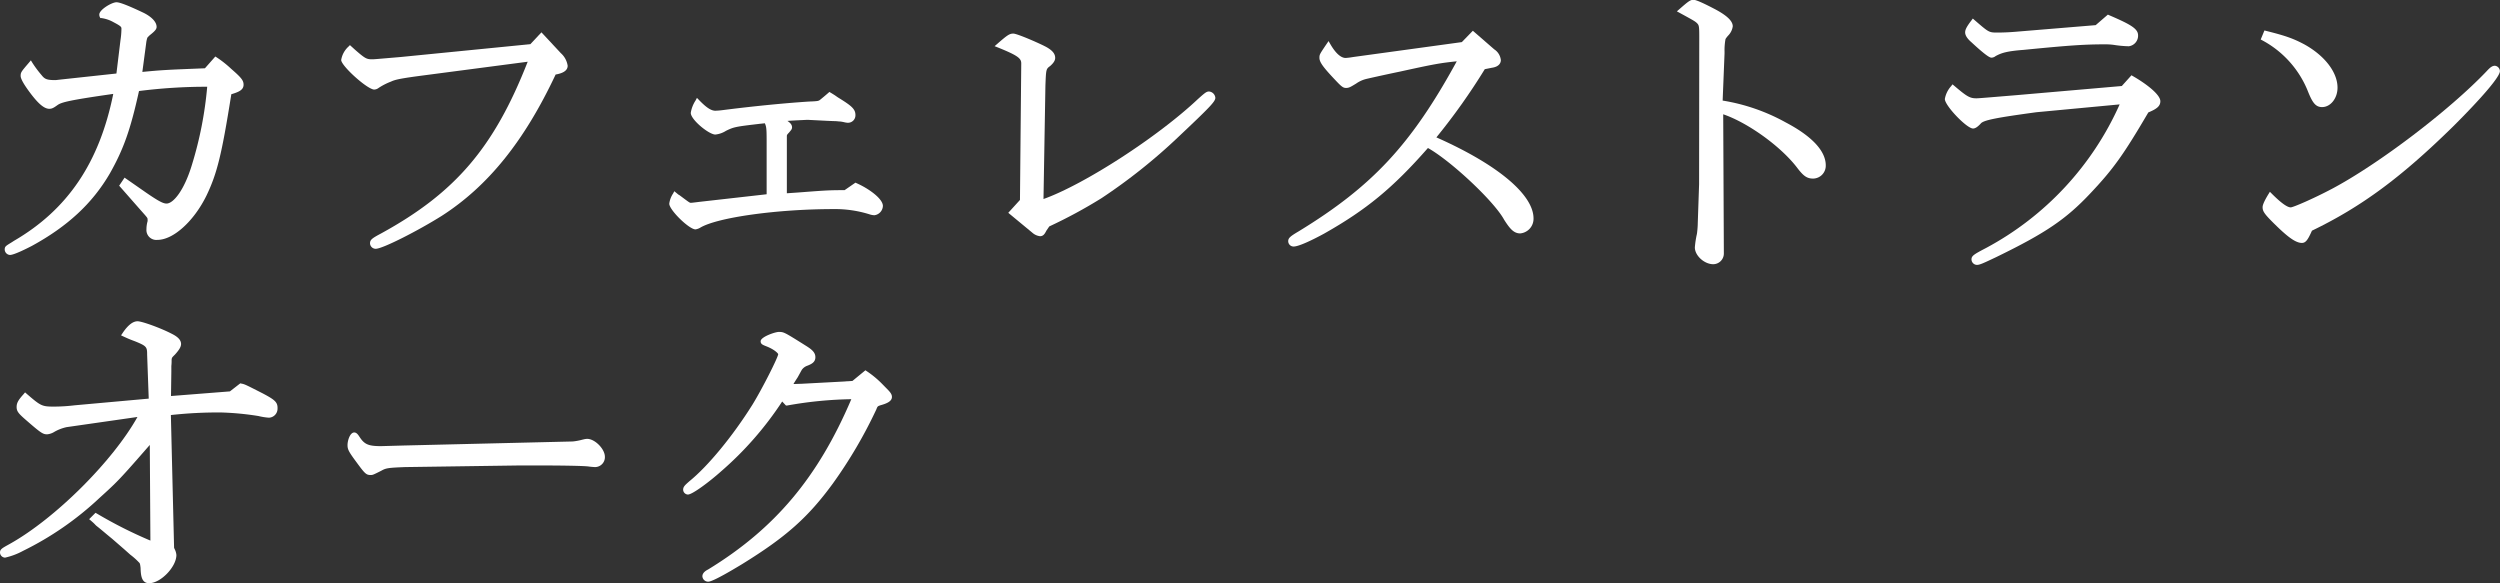 <svg xmlns="http://www.w3.org/2000/svg" viewBox="0 0 583.62 136.13"><rect x="0" y="0" width="583.62" height="136.13" fill="#333333" stroke="none"/><defs><style>.cls-1{fill:#fff;}</style></defs><g id="Layer_2" data-name="Layer 2"><g id="Layer_1-2" data-name="Layer 1"><path class="cls-1" d="M2.32,59.52c1,0,4.14-1.61,5.11-2.11,8.35-4.56,14.14-9.93,18.21-16.91,3.19-5.64,4.81-10.17,6.81-19.25a125.27,125.27,0,0,1,15.92-1,87.32,87.32,0,0,1-3.58,18.27c-1.78,5.9-4.32,9-5.91,9-.81,0-1.89-.57-4.8-2.57l-5-3.48-1.26,1.88,5,5.69c1.63,1.83,1.63,1.83,1.63,2.17a1.89,1.89,0,0,1,0,.45,6.71,6.71,0,0,0-.26,1.83A2.31,2.31,0,0,0,36.75,56c3.72,0,8.54-4.37,11.48-10.4C50.69,40.47,51.78,36,54,22c1.74-.52,2.86-1,2.86-2.22,0-1-.49-1.62-2.9-3.72a25,25,0,0,0-3.32-2.63l-.37-.24-2.43,2.75L46.36,16c-7.48.3-8.54.35-13.13.79l.9-6.76a6.19,6.19,0,0,1,.27-1.23A5.59,5.59,0,0,1,35,8.19c1.18-.93,1.56-1.39,1.56-1.91,0-1.12-1.1-2.31-3-3.27C28.9.79,27.69.53,27.18.53c-1.08,0-4,1.73-4,2.86a1.3,1.3,0,0,0,.13.6l.11.23.25,0a8,8,0,0,1,2.9,1c1.78.93,1.78,1.1,1.78,1.53a19.23,19.23,0,0,1-.23,2.67l-.94,7.74-12.95,1.4L13,18.7c-2,0-2.54-.2-3.26-1.12a25.92,25.92,0,0,1-2.17-2.9l-.36-.59-.54.64c-1.71,2-1.85,2.17-1.85,3S6,20.29,7,21.63C9,24.31,10.36,25.4,11.52,25.4c.61,0,1-.22,1.92-.88s2.87-1.15,13-2.6c-3.23,16-10.61,27-23.21,34.32l-.46.3c-1.45.89-1.67,1-1.67,1.72A1.31,1.31,0,0,0,2.32,59.52Z"/><path class="cls-1" d="M87.37,20.91a1.82,1.82,0,0,0,1-.37,14.69,14.69,0,0,1,2.67-1.4l.26-.1c1-.49,2.6-.79,7.89-1.48l24-3.15C115.34,34.44,106.3,45,89,54.48c-2.16,1.15-2.62,1.48-2.62,2.34a1.33,1.33,0,0,0,1.33,1.26c1.65,0,10.07-4.33,15.4-7.68,10.83-6.95,19.29-17.45,26.6-33,1.28-.23,2.81-.71,2.81-2.05a4.89,4.89,0,0,0-1.58-2.93l-4.54-4.87-2.59,2.76-30.29,3c-6.21.53-6.21.53-6.64.53-1.27,0-1.61-.14-4-2.23l-1.19-1.08-.33.34A5.4,5.4,0,0,0,79.65,14C79.65,15.38,85.78,20.91,87.37,20.91Z"/><path class="cls-1" d="M163.47,53.15c4-2.4,18-4.34,31.14-4.34A27,27,0,0,1,202.88,50a4.36,4.36,0,0,0,1.23.25,2.28,2.28,0,0,0,2-2.17c0-1.65-3.17-4-6.15-5.32l-.26-.12-2.53,1.75c-3.73,0-4.59.07-10.74.54l-2.74.19V31.89c0-.4,0-.4.56-1l.12-.15c.33-.39.53-.62.53-1,0-.59-.33-1-1.07-1.51.78-.07,1.82-.12,4.52-.25l.28,0,4.56.23,1.41.06a10,10,0,0,1,1.23.08H196a8.12,8.12,0,0,1,.89.14l.23.05a4.25,4.25,0,0,0,.78.12,1.74,1.74,0,0,0,1.8-1.8c0-1.35-.84-2.09-3.52-3.77-.44-.26-.72-.45-1-.65s-.67-.45-1.24-.79l-.32-.19-.27.24c-.6.53-1.51,1.28-1.87,1.57s-.48.36-2.55.43c-5,.32-12.36,1-20.18,2a16.73,16.73,0,0,1-1.75.15c-1,0-2.13-.75-3.82-2.51l-.48-.49-.32.61a7.29,7.29,0,0,0-1.12,2.89c0,1.59,4.23,5.06,5.74,5.06a5.77,5.77,0,0,0,2.5-.88c1.84-.89,2.13-.95,7.89-1.63l1.16-.12c.36.8.42,1.25.42,4.11V45.35l-15.76,1.78c-1.08.14-1.82.22-1.91.22-.28,0-.29,0-2.63-1.75l-.32-.19-.93-.77-.29.54a5.49,5.49,0,0,0-.89,2.37c0,1.47,4.64,6,6.12,6A3,3,0,0,0,163.47,53.15Z"/><path class="cls-1" d="M282.24,21.36c-.6,0-1,.35-2.55,1.73-9.35,8.84-26.61,20-36.09,23.37L244.05,20c.15-3.88.15-3.88,1.12-4.6.81-.72,1.16-1.29,1.16-1.89,0-.9-.57-1.65-1.85-2.41s-7-3.26-7.92-3.26-1.46.41-3.75,2.4l-.62.54.76.3c4.71,1.9,5.46,2.56,5.46,3.72l-.3,31.88-2.73,3,5.67,4.69a3.22,3.22,0,0,0,1.74.77c.71,0,1.07-.45,1.48-1.28l.68-1a115,115,0,0,0,12.17-6.58A131.07,131.07,0,0,0,275.05,32c7.54-7.11,8.67-8.31,8.67-9.18A1.62,1.62,0,0,0,282.24,21.36Z"/><path class="cls-1" d="M335.32,32.07a146.12,146.12,0,0,0,11.3-15.92l1.65-.33c1.9-.27,2.1-1.34,2.1-1.79a3.42,3.42,0,0,0-1.54-2.51l-5-4.34-2.57,2.65-25.36,3.48a16.42,16.42,0,0,1-1.76.22c-1.12,0-2.36-1.12-3.59-3.25l-.4-.69-.45.66c-1.65,2.44-1.68,2.49-1.68,3.25,0,1,.83,2.16,3.71,5.2,1.38,1.46,1.8,1.83,2.49,1.83s1-.19,2.34-1a7.06,7.06,0,0,1,2.56-1.14c2.49-.57,5.64-1.25,7.67-1.67,7.88-1.73,9.35-2,13.29-2.41C329.45,33.76,320.38,43.49,303.18,54c-2,1.18-2.45,1.57-2.45,2.33A1.25,1.25,0,0,0,302,57.55c1.23,0,4.46-1.57,7.09-3,9.89-5.59,16.05-10.65,24.26-20,5.35,3,15.45,12.43,17.78,16.74,1.38,2.17,2.29,3.2,3.77,3.2A3.43,3.43,0,0,0,358,51C358,45.4,349.52,38.36,335.32,32.07Z"/><path class="cls-1" d="M416.84,28.56a45.09,45.09,0,0,0-14.69-5.08l.44-11,0-.47a14.2,14.2,0,0,1,.23-2.9,5.57,5.57,0,0,1,.69-.88,3.82,3.82,0,0,0,1-2.08c0-1.2-1.26-2.45-4-3.93-1.91-1-4.41-2.27-5.18-2.27S394,.44,392,2.18l-.54.47.63.34c3.31,1.81,3.66,2,4.1,2.45s.5.73.5,3.12L396.65,43l-.31,9.11c0,.79-.14,2.28-.22,2.59a21.69,21.69,0,0,0-.46,3.06c0,1.91,2.21,3.92,4.3,3.92a2.5,2.5,0,0,0,2.47-2.48l-.15-32.52c5.86,2,13.68,7.66,17.42,12.69,1.4,1.8,2.2,2.32,3.59,2.32a3,3,0,0,0,2.93-3.08C426.22,35.25,423,31.79,416.84,28.56Z"/><path class="cls-1" d="M460.19,9.83c3.91,3.63,4.47,3.63,4.75,3.63a1.58,1.58,0,0,0,.92-.36c1.39-.76,2.66-1.16,6.57-1.46,10.76-1.06,14.17-1.29,19.18-1.29a13.91,13.91,0,0,1,2,.15,25.62,25.62,0,0,0,3.34.3,2.48,2.48,0,0,0,2.18-2.55c0-1.54-1.69-2.53-6.77-4.71l-.28-.13-2.85,2.46-18.16,1.5c-1.65.15-3.25.23-4.75.23-2,0-2,0-5.37-2.92l-.4-.35-.32.43c-1.09,1.42-1.47,2.15-1.47,2.81S459.23,9,460.19,9.83Z"/><path class="cls-1" d="M497.94,17.78l-.35-.21-2.26,2.51L470.9,22.2c-9,.75-9.1.75-9.54.75-1.48,0-2.16-.38-5.14-2.92l-.41-.34-.32.42a6,6,0,0,0-1.47,3c0,1.55,5.11,6.89,6.58,6.89.48,0,1-.3,1.78-1.13.59-.84,3.93-1.43,13-2.67l19.45-1.83a70.63,70.63,0,0,1-31.13,33.49c-2.92,1.53-3.46,1.85-3.46,2.72a1.31,1.31,0,0,0,1.26,1.26c.65,0,1.46-.37,4.47-1.8,11.6-5.64,16.35-8.86,22.11-15,5.29-5.6,7.7-9,13.44-18.79,1.86-.78,2.81-1.41,2.81-2.61C504.35,22.12,501.13,19.61,497.94,17.78Z"/><path class="cls-1" d="M538.65,21c1.1,2.79,1.82,4,3.43,4,2,0,3.61-2.07,3.61-4.53,0-3.61-3-7.47-7.71-10.09-2.52-1.34-4.27-2-8.93-3.16l-.42-.11-.87,2.11.39.21A23.29,23.29,0,0,1,538.65,21Z"/><path class="cls-1" d="M582.44,15.35c-.58,0-1.07.32-1.89,1.22-8.62,9.08-25.17,21.67-36.12,27.49-4.4,2.33-9.06,4.33-9.65,4.35s-1.79-.55-4.43-3.19l-.45-.45-.33.54c-1.37,2.23-1.37,2.86-1.37,3.07,0,1,.46,1.66,3.27,4.39s4.55,3.94,5.9,3.94c.94,0,1.44-.83,2.35-2.86,11.53-5.57,20.77-12.38,32.88-24.26,1.84-1.82,11-11,11-13A1.31,1.31,0,0,0,582.44,15.35Z"/><path class="cls-1" d="M61.38,91.86c-4.24-2.16-4.24-2.16-5.07-2.32l-.22-.05-2.42,1.88L39.92,92.45,40,86.76V85.44A10.29,10.29,0,0,0,40.06,84c.06-.51.06-.51.79-1.23,1-1.11,1.42-1.82,1.42-2.47,0-1.15-1.2-1.9-2.25-2.42C37.53,76.59,33.17,75,32.12,75s-2.21.81-3.54,2.81l-.32.48.53.25c1.15.53,1.55.7,2.76,1.15,2.71,1.1,2.8,1.33,2.8,3.13l.37,10.24L17.4,94.62a41.17,41.17,0,0,1-4.74.3c-2.86,0-3.1-.11-6.44-3l-.37-.32L5.52,92C4.36,93.29,3.88,94,3.88,95S4.29,96.51,6,98c3.53,3.07,4,3.39,5,3.39a3.74,3.74,0,0,0,1.58-.51,9.93,9.93,0,0,1,3-1.17l16.51-2.37C26.29,107.71,12.85,121.09,2.24,127,.43,128,0,128.23,0,129a1.23,1.23,0,0,0,1.18,1.18,16.06,16.06,0,0,0,4.18-1.57,73,73,0,0,0,17.82-12.32c4.42-4,4.81-4.43,11.79-12.42l.14,22.33a103,103,0,0,1-12.48-6.3l-.33-.19-1.49,1.49.42.35c.54.46.85.76,1.06,1a3.27,3.27,0,0,0,.39.34c.62.49,1.23,1,1.86,1.53s1.08.9,1.63,1.35l2.8,2.43,1.46,1.3a15.8,15.8,0,0,1,1.94,1.72c.31.3.32.31.45,1.37v.11c.06,1.75.27,3.45,2,3.45,2.68,0,6.36-3.81,6.36-6.58a3.68,3.68,0,0,0-.36-1.29c-.12-.24-.17-.39-.18-.39l-.75-31a100.72,100.72,0,0,1,11.73-.6,66.5,66.5,0,0,1,8.71.83,14.28,14.28,0,0,0,2.46.39,2.1,2.1,0,0,0,2-2.17C64.84,93.89,64.15,93.33,61.38,91.86Z"/><path class="cls-1" d="M137.08,102.45a4.14,4.14,0,0,0-.79.11l-.26.06a14,14,0,0,1-2.31.44L94.35,104l-5.39.15c-2.93,0-3.87-.4-5-2.12-.36-.56-.72-1.07-1.26-1.07-1,0-1.57,1.9-1.57,2.93s.26,1.53,2.08,4c1.9,2.58,2.24,3,3.29,3,.5,0,.54,0,2.52-1,1.09-.62,1.61-.69,5.55-.85l26.74-.38h4c6.23,0,10.7.09,12,.23a15.16,15.16,0,0,0,1.65.15,2.32,2.32,0,0,0,2.25-2.47C141.15,104.73,138.83,102.45,137.08,102.45Z"/><path class="cls-1" d="M205.9,89.59a22.66,22.66,0,0,0-3.56-2.94l-.31-.21L199,88.93,198,89c-.42,0-.72.06-.92.06l-9.94.53-1.91.06c.27-.46.49-.8.76-1.22l.24-.37c.69-1.24.88-1.62,1-1.79a2.66,2.66,0,0,1,1.2-.88c1.18-.44,1.92-.93,1.92-2s-.75-1.76-2.14-2.63c-5.21-3.27-5.21-3.27-6.42-3.27-.84,0-4.22,1.16-4.22,2.17,0,.67.45.84,1.45,1.23,1.82.74,2.62,1.59,2.65,1.8-.08.82-3.62,7.87-6,11.76-4.6,7.34-10.37,14.36-14.73,17.89-1,.89-1.46,1.26-1.46,2a1.16,1.16,0,0,0,1.11,1.11c1.09,0,5.25-3.18,7.7-5.37A78.38,78.38,0,0,0,182.6,93.73l.88.94.26,0a92.35,92.35,0,0,1,15-1.48c-7.8,18.3-17.85,30.23-33.43,39.75-.33.17-1.34.68-1.34,1.59a1.34,1.34,0,0,0,1.34,1.26c.29,0,1.18,0,7.94-4.1,10.24-6.32,15.39-10.89,21.19-18.83A108.15,108.15,0,0,0,204.57,95.6c.29-.75.29-.75,1-1l0,0c1.32-.36,2.65-.87,2.65-1.93,0-.67-.41-1.15-1.37-2.11Z"/></g></g></svg>